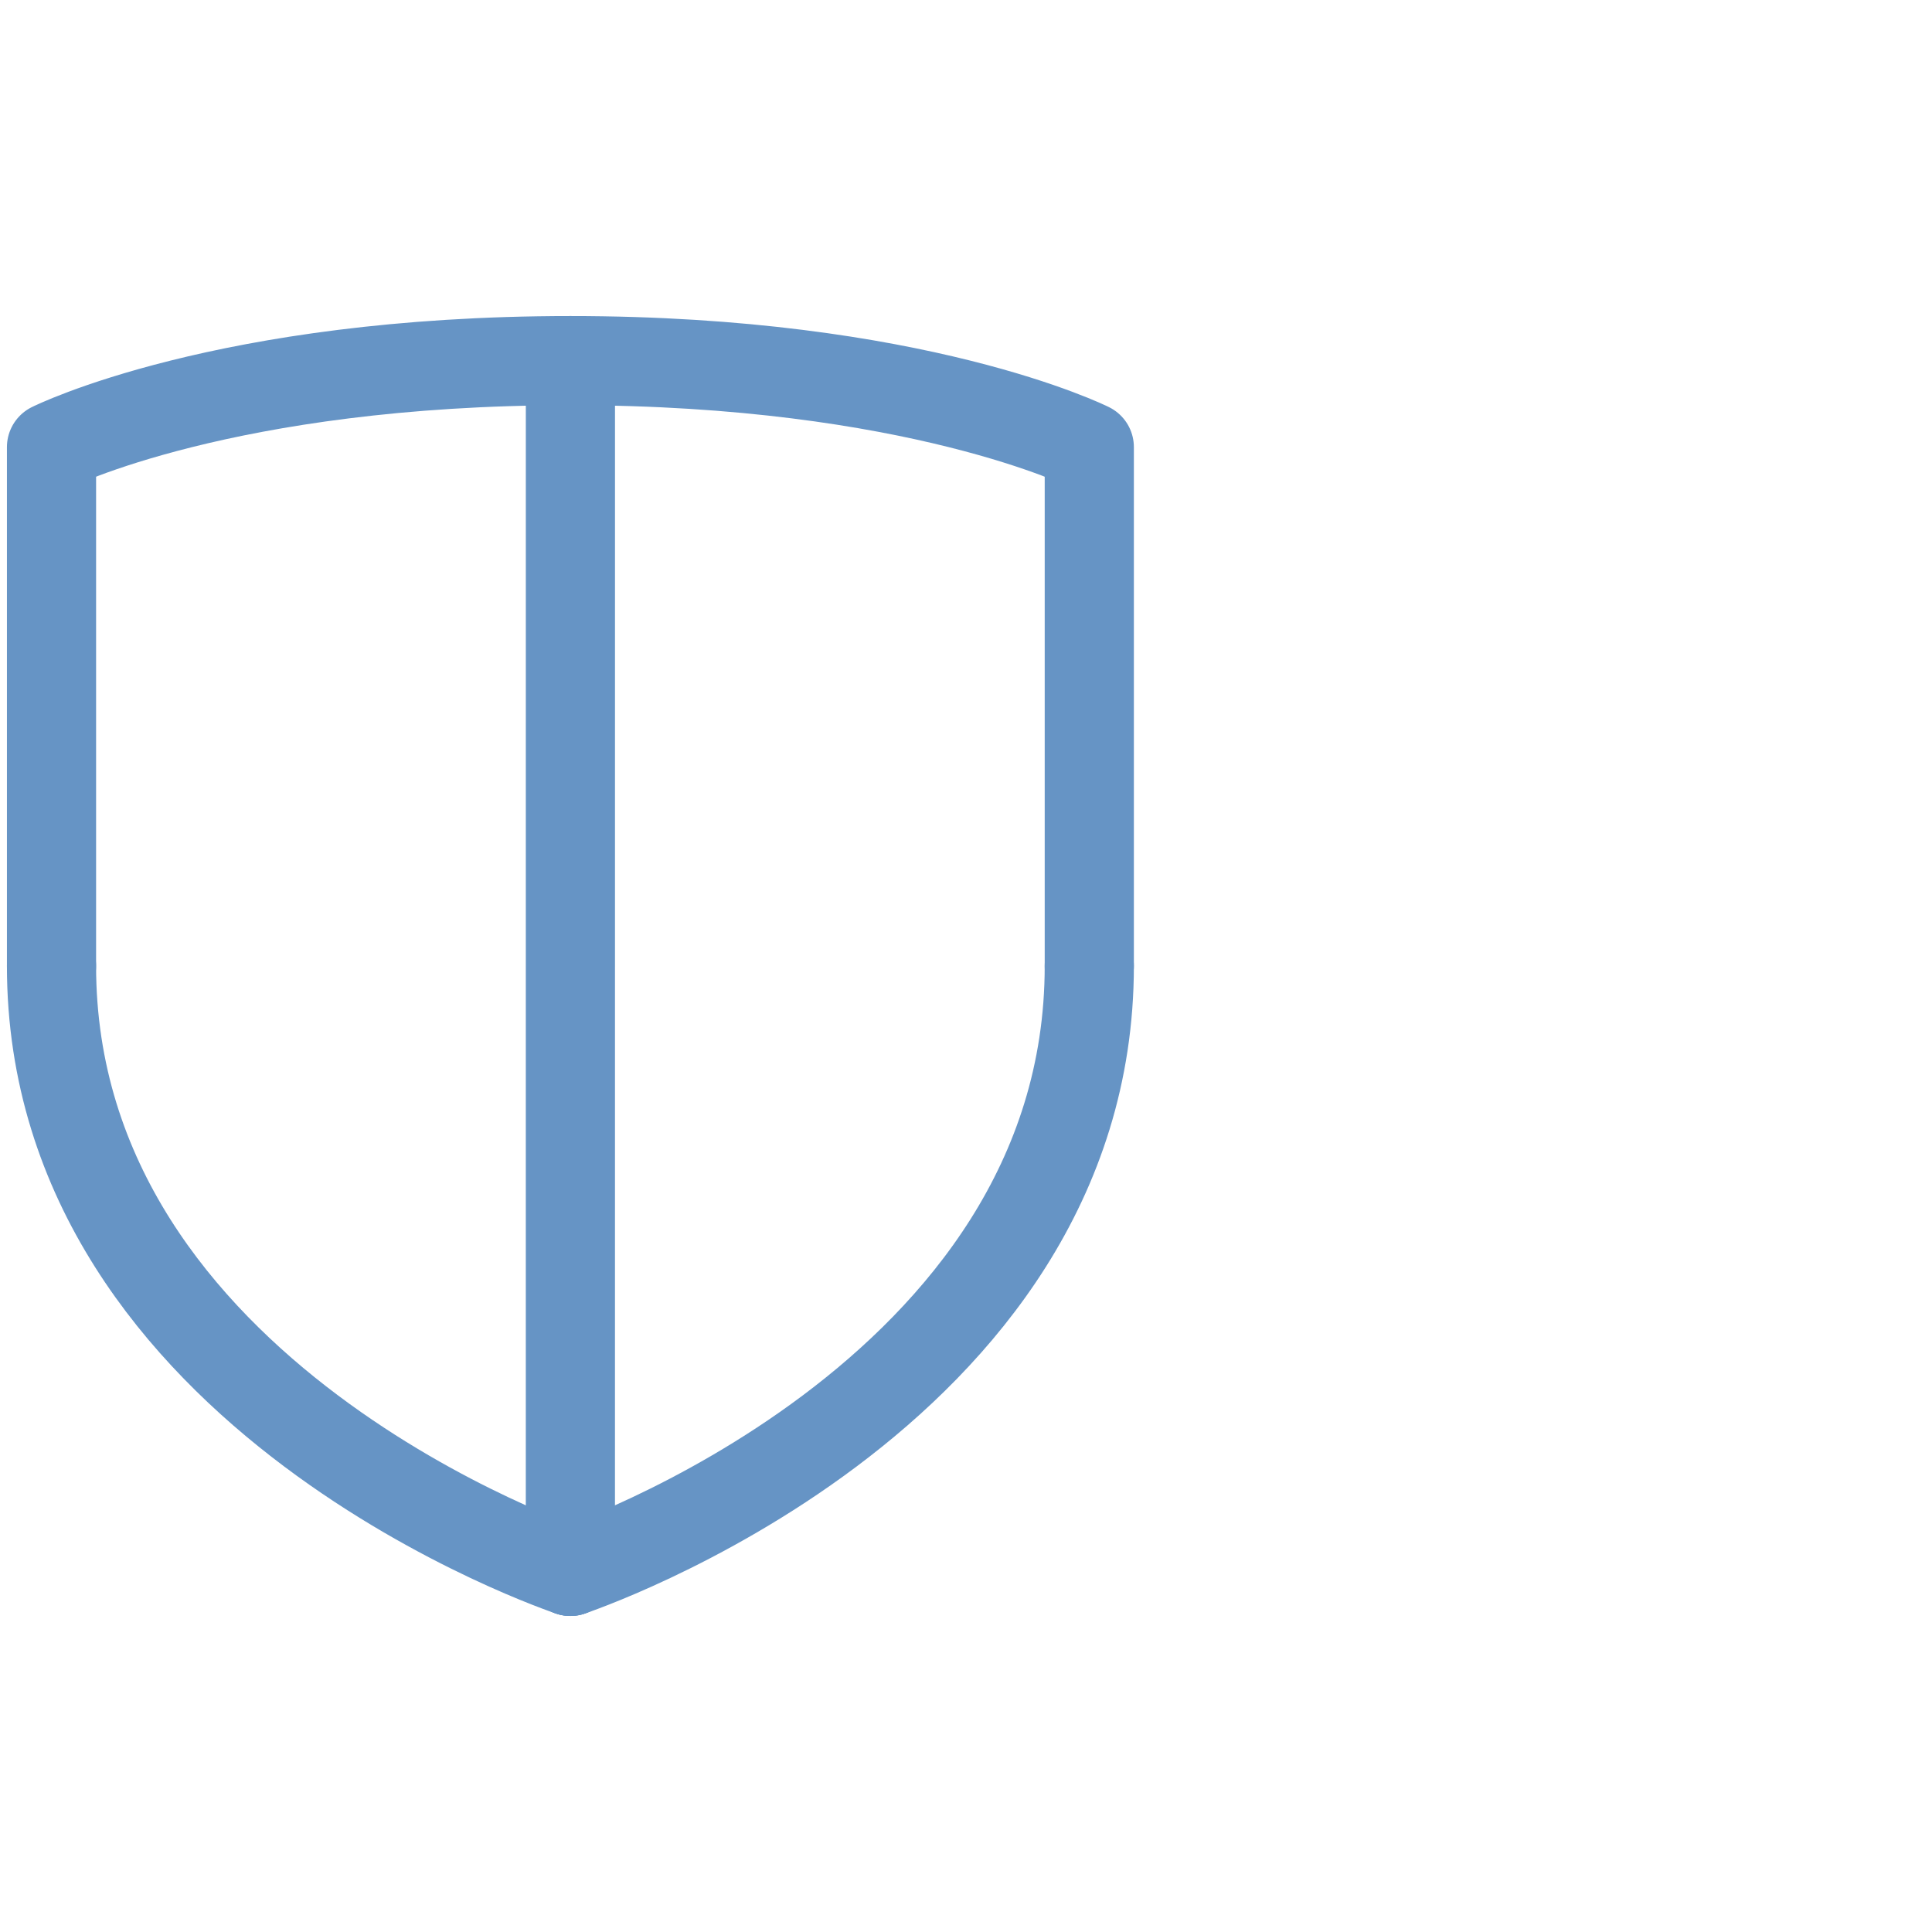 <svg width="65" height="65" viewBox="0 0 65 65" fill="none" xmlns="http://www.w3.org/2000/svg">
<g id="gala:shield">
<g id="Group">
<path id="Vector" d="M19.19 52.867C19.19 52.867 1.733 47.048 1.733 32.5" stroke="#6694C5" stroke-width="3" stroke-linecap="round" stroke-linejoin="round"/>
<path id="Vector_2" d="M1.733 32.5V15.043C1.733 15.043 7.552 12.133 19.19 12.133" stroke="#6694C5" stroke-width="3" stroke-linecap="round" stroke-linejoin="round"/>
<path id="Vector_3" d="M19.19 52.867C19.19 52.867 36.648 47.048 36.648 32.5" stroke="#6694C5" stroke-width="3" stroke-linecap="round" stroke-linejoin="round"/>
<path id="Vector_4" d="M36.648 32.5V15.043C36.648 15.043 30.828 12.133 19.19 12.133" stroke="#6694C5" stroke-width="3" stroke-linecap="round" stroke-linejoin="round"/>
<path id="Vector_5" d="M19.19 52.867L19.191 12.133" stroke="#6694C5" stroke-width="3" stroke-linecap="round" stroke-linejoin="round"/>
</g>
</g>
</svg>
